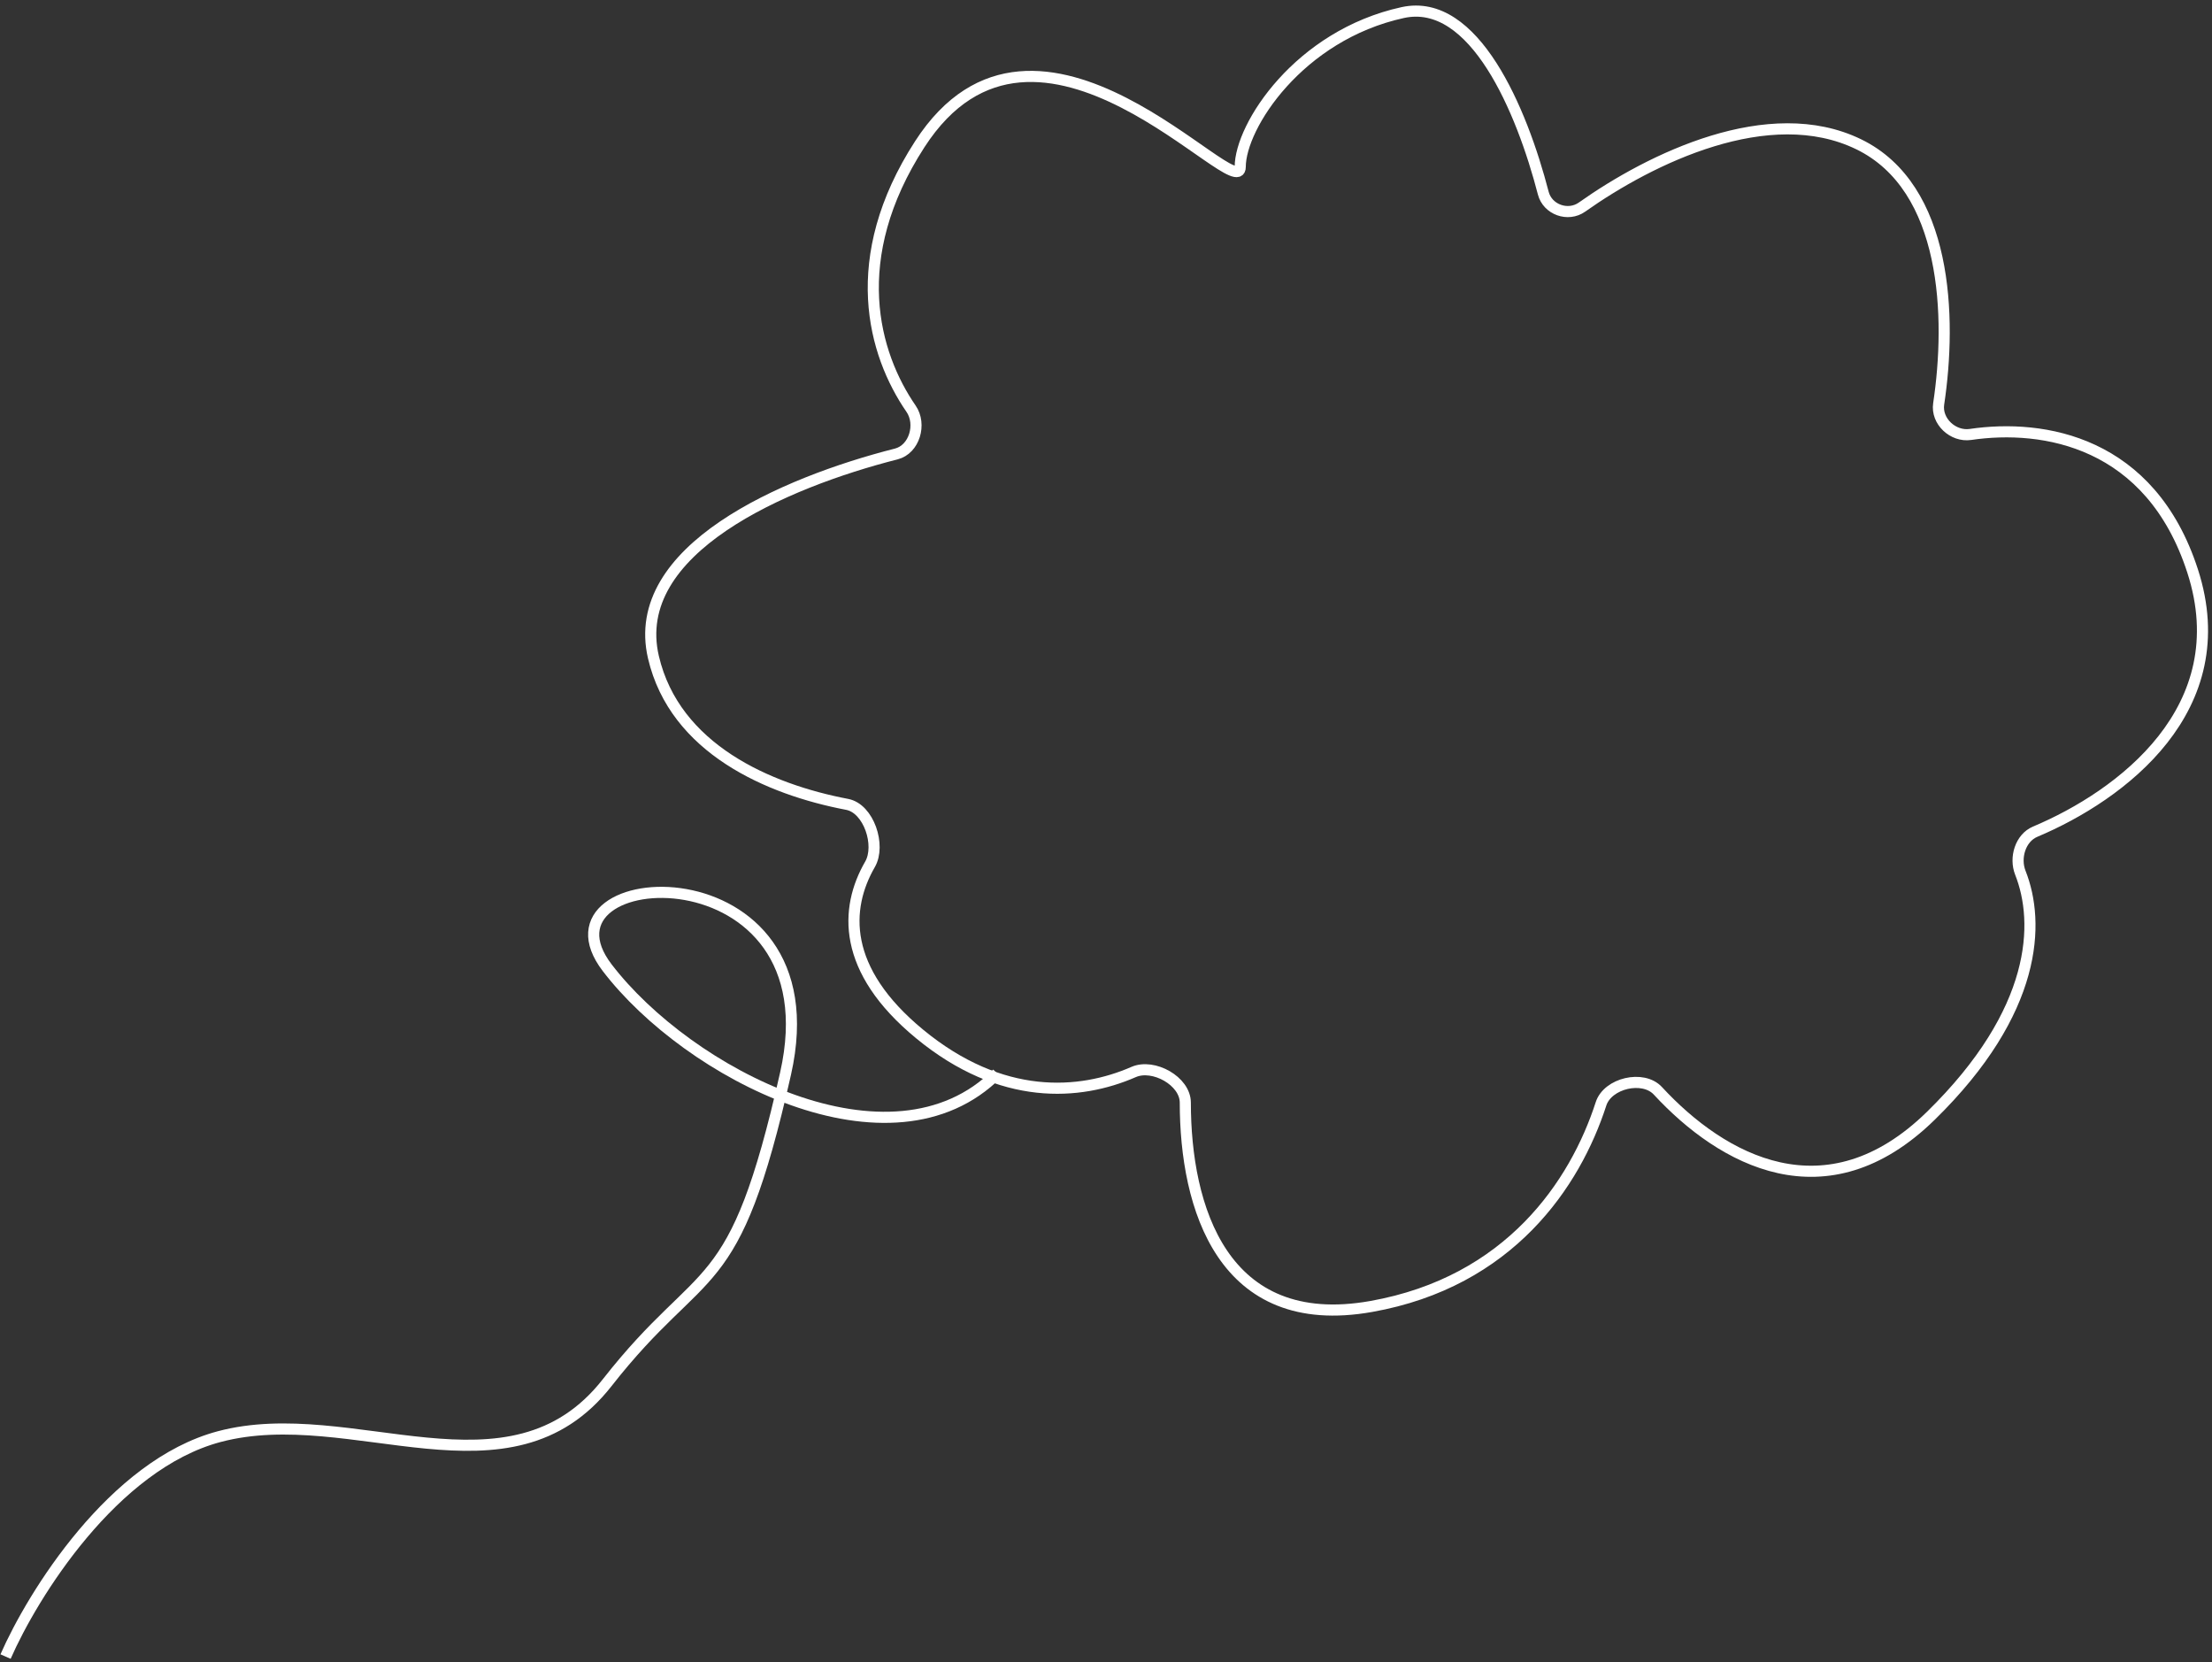 <svg width="398" height="299" viewBox="0 0 398 299" fill="none" xmlns="http://www.w3.org/2000/svg">
<rect x="0" y="0" width="398" height="299" fill="#333333" stroke="none"/>
<path d="M1 298C5.852 286.926 20.335 263.51 39.446 258.434C63.335 252.088 91.704 271.125 109.247 248.729C126.791 226.333 132.016 234.545 141.348 193.112C150.68 151.68 94.69 155.039 109.247 174.076C123.805 193.112 160.385 212.149 179.421 193.112" stroke="white" stroke-width="2"/>
<path d="M165.489 186.022C151.415 174.442 151.969 163.402 156.537 155.488C158.513 152.065 156.309 145.436 152.426 144.699C138.321 142.019 121.427 134.708 117.573 118.235C113.043 98.877 141.076 86.796 161.258 81.667C164.537 80.834 165.845 76.308 163.924 73.523C157.133 63.675 152.208 46.494 165.489 25.947C186.605 -6.721 223.151 37.381 223.151 30.031C223.151 22.68 233.709 6.346 252.388 2.262C265.244 -0.548 273.812 19.813 277.679 34.744C278.449 37.718 282.132 39.031 284.639 37.257C297.047 28.476 318.289 18.118 334.414 25.947C350.481 33.747 351.154 57.146 348.822 72.647C348.35 75.781 351.408 78.615 354.544 78.154C367.686 76.22 386.96 79.389 394.513 102.718C402.542 127.518 381.63 143.112 366.187 149.611C363.517 150.735 362.449 154.31 363.517 157.003C367.058 165.94 366.686 181.861 347.408 200.723C328.565 219.16 309.822 208.693 298.297 196.227C295.634 193.346 289.275 194.839 288.068 198.572C283.416 212.953 271.634 230.6 246.703 235.025C219.933 239.775 213.271 217.127 213.27 198.344C213.269 194.463 207.533 191.29 203.976 192.841C194.26 197.078 180.22 198.142 165.489 186.022Z" stroke="white" stroke-width="2"/>
</svg>
